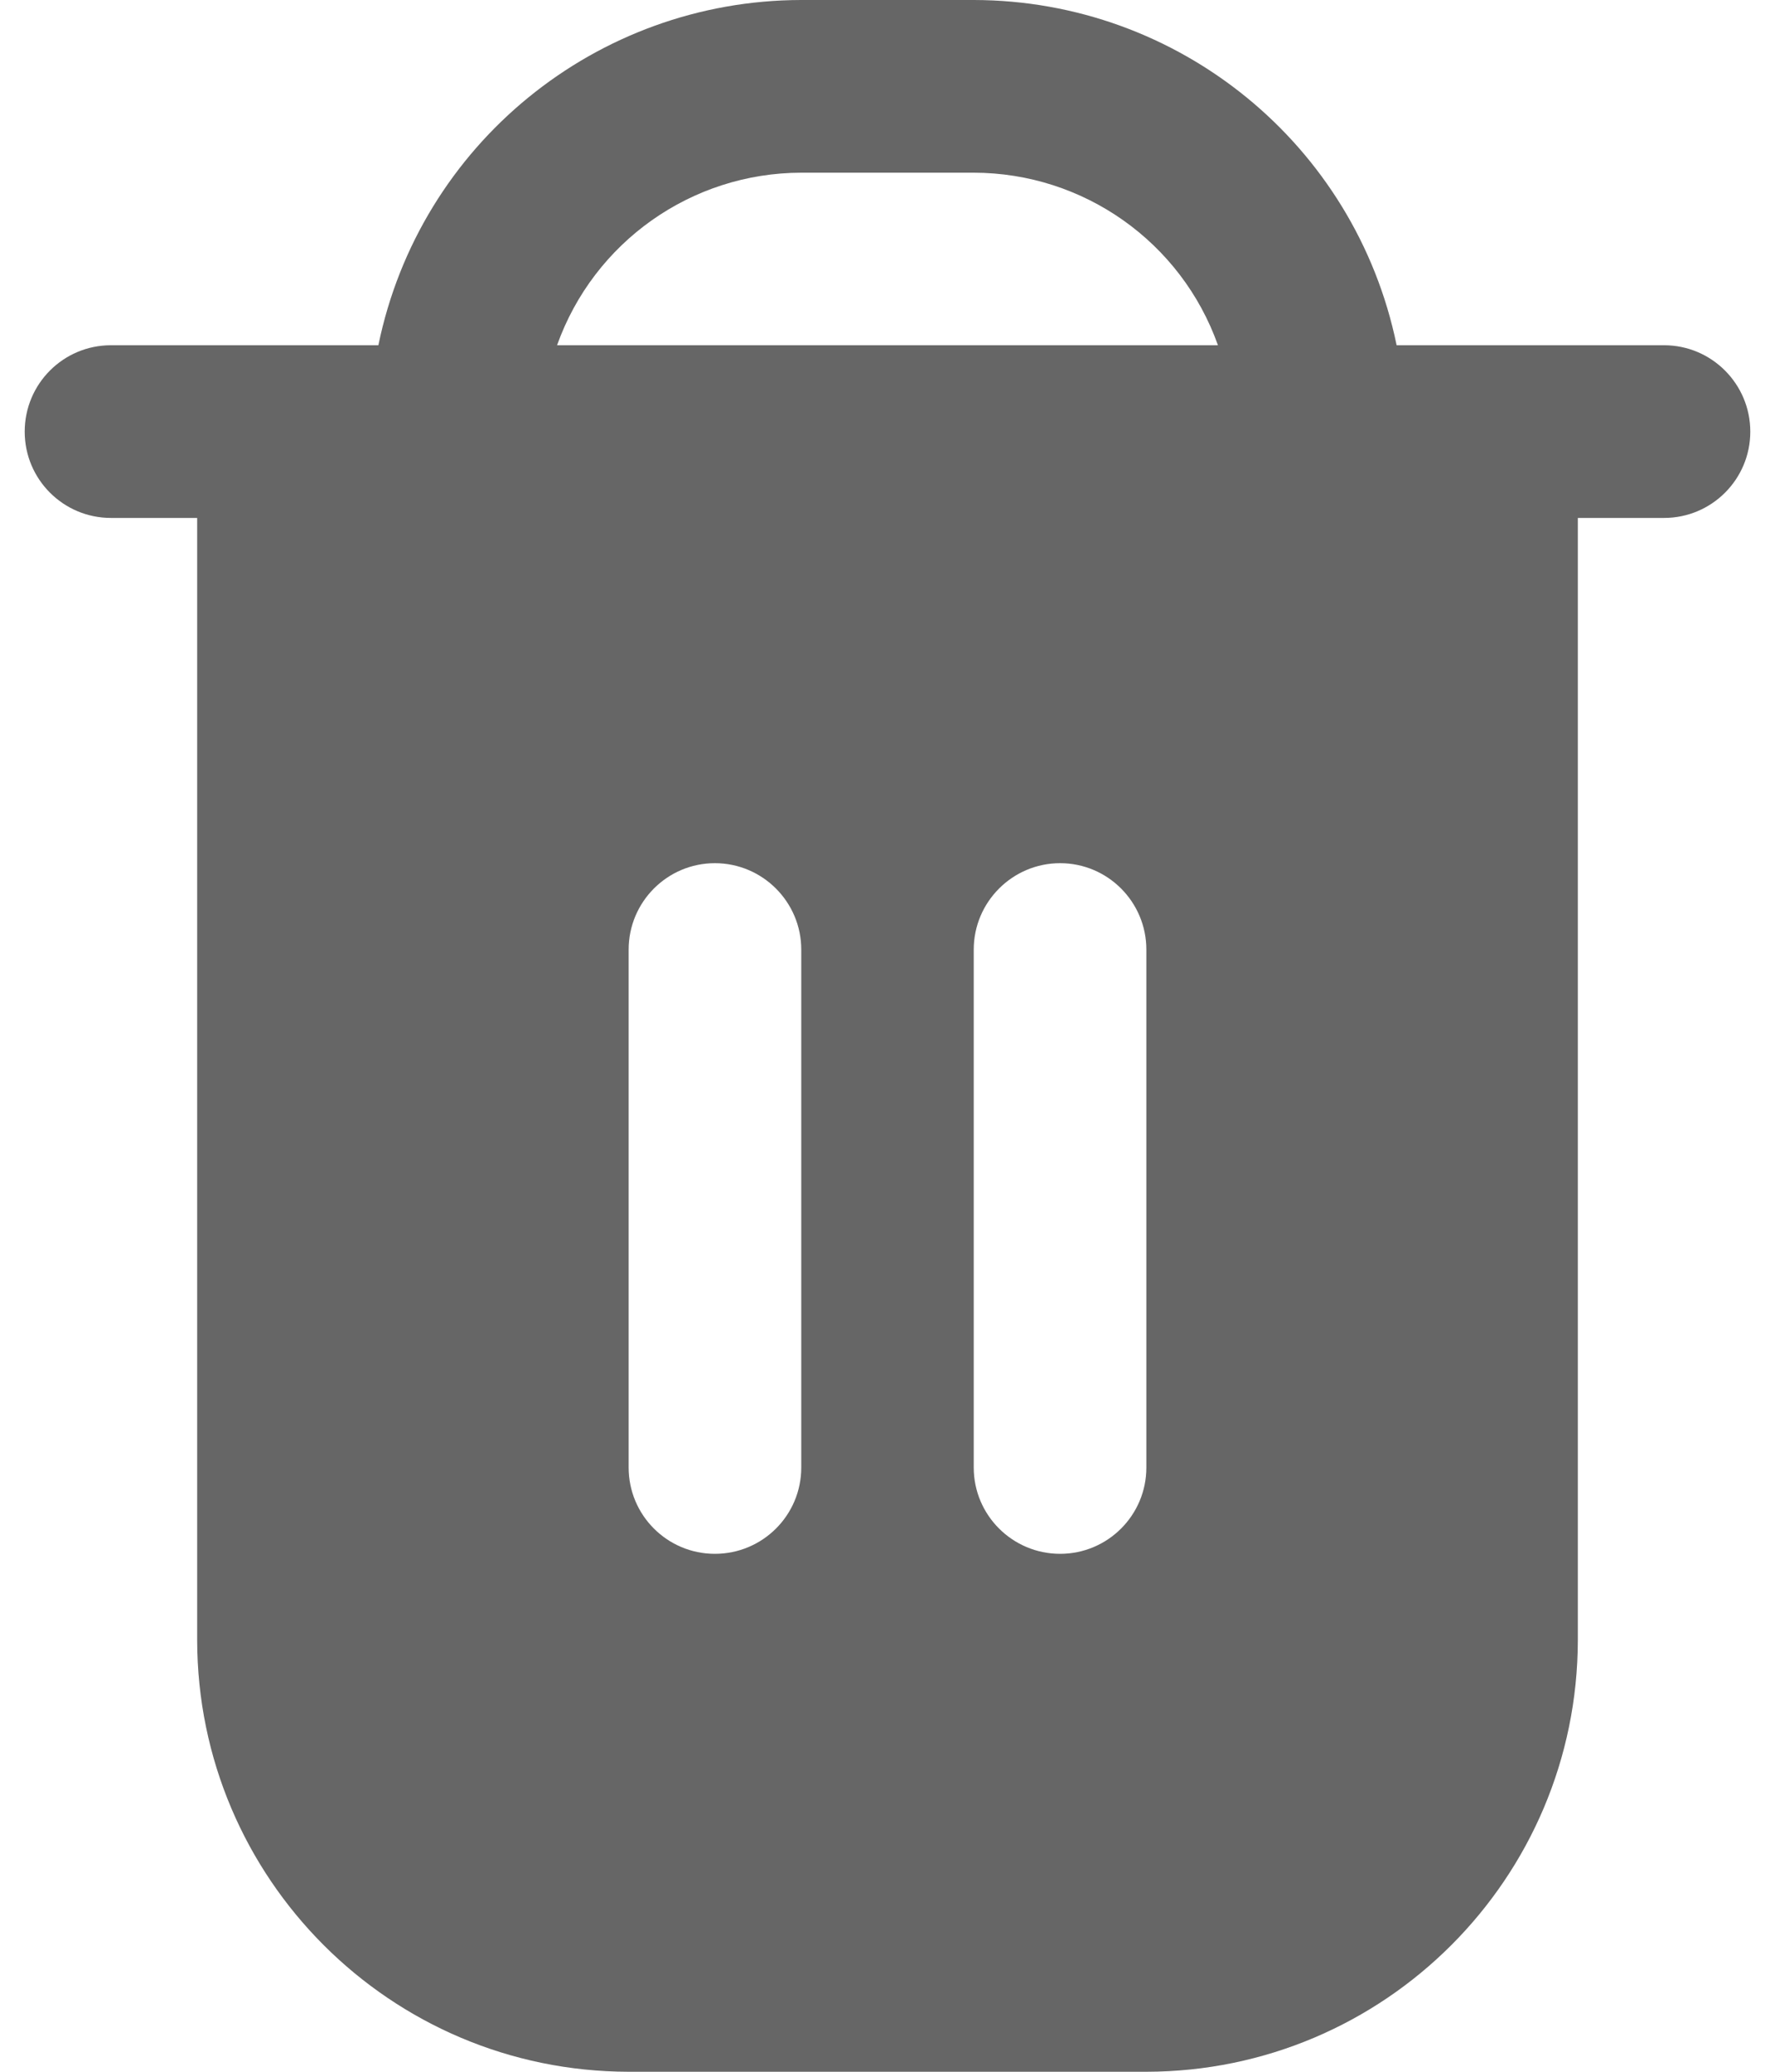 <svg width="12" height="14" viewBox="0 0 12 14" fill="none" xmlns="http://www.w3.org/2000/svg">
<path d="M11.25 2.333H9.442C9.163 0.976 7.969 0.002 6.583 0H5.417C4.031 0.002 2.837 0.976 2.558 2.333H0.75C0.428 2.333 0.167 2.594 0.167 2.917C0.167 3.239 0.428 3.5 0.75 3.5H1.333V11.083C1.335 12.693 2.64 13.998 4.25 14H7.75C9.36 13.998 10.665 12.693 10.667 11.083V3.5H11.25C11.572 3.5 11.833 3.239 11.833 2.917C11.833 2.595 11.572 2.333 11.25 2.333ZM5.417 9.917C5.417 10.239 5.156 10.5 4.833 10.5C4.511 10.5 4.25 10.239 4.25 9.917V6.417C4.25 6.095 4.511 5.833 4.833 5.833C5.155 5.833 5.417 6.095 5.417 6.417V9.917H5.417ZM7.75 9.917C7.75 10.239 7.489 10.5 7.167 10.5C6.845 10.5 6.583 10.239 6.583 9.917V6.417C6.583 6.095 6.845 5.833 7.167 5.833C7.489 5.833 7.75 6.095 7.75 6.417V9.917ZM3.766 2.333C4.015 1.635 4.675 1.168 5.417 1.167H6.583C7.325 1.168 7.986 1.635 8.234 2.333H3.766Z" fill="currentColor" fill-opacity="0.6"/>
</svg>
